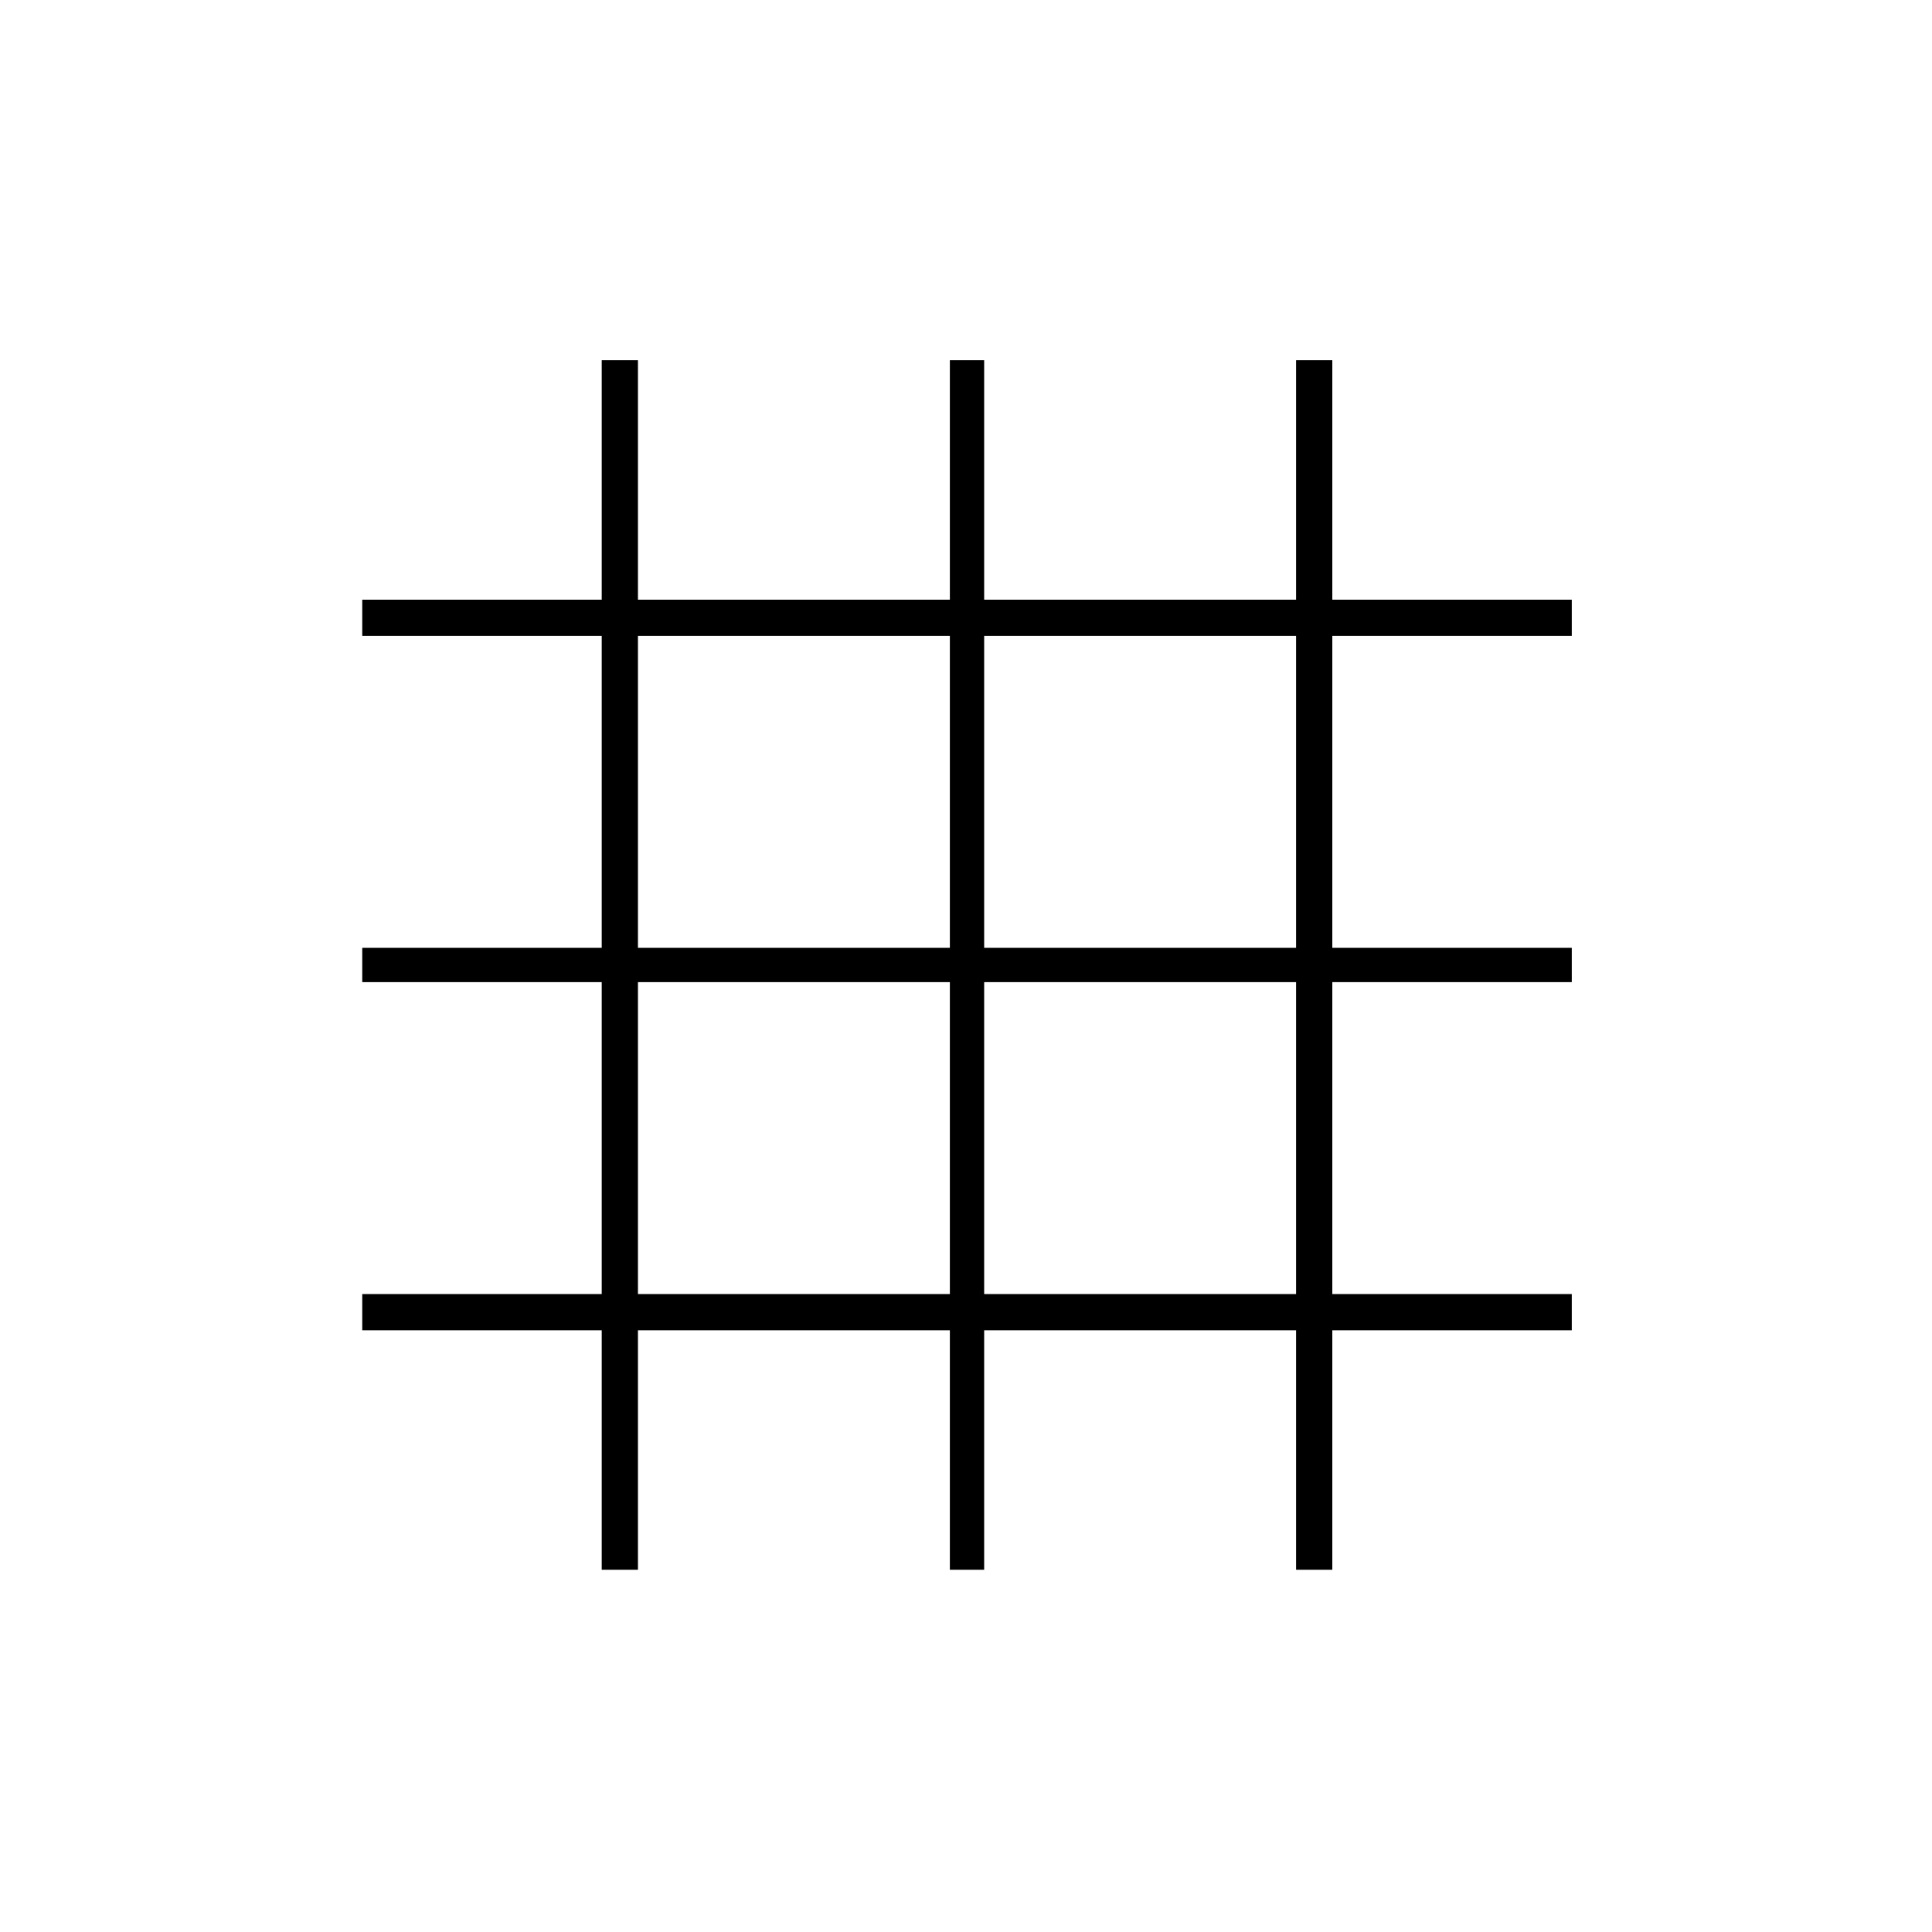 <svg xmlns="http://www.w3.org/2000/svg" height="20" width="20"><path d="M6.229 16.25v-2.479H3.75v-.375h2.479v-3.229H3.75v-.355h2.479V6.583H3.75v-.375h2.479V3.729h.375v2.479h3.229V3.729h.355v2.479h3.229V3.729h.375v2.479h2.479v.375h-2.479v3.229h2.479v.355h-2.479v3.229h2.479v.375h-2.479v2.479h-.375v-2.479h-3.229v2.479h-.355v-2.479H6.604v2.479Zm.375-2.854h3.229v-3.229H6.604Zm3.584 0h3.229v-3.229h-3.229ZM6.604 9.812h3.229V6.583H6.604Zm3.584 0h3.229V6.583h-3.229Z"/></svg>